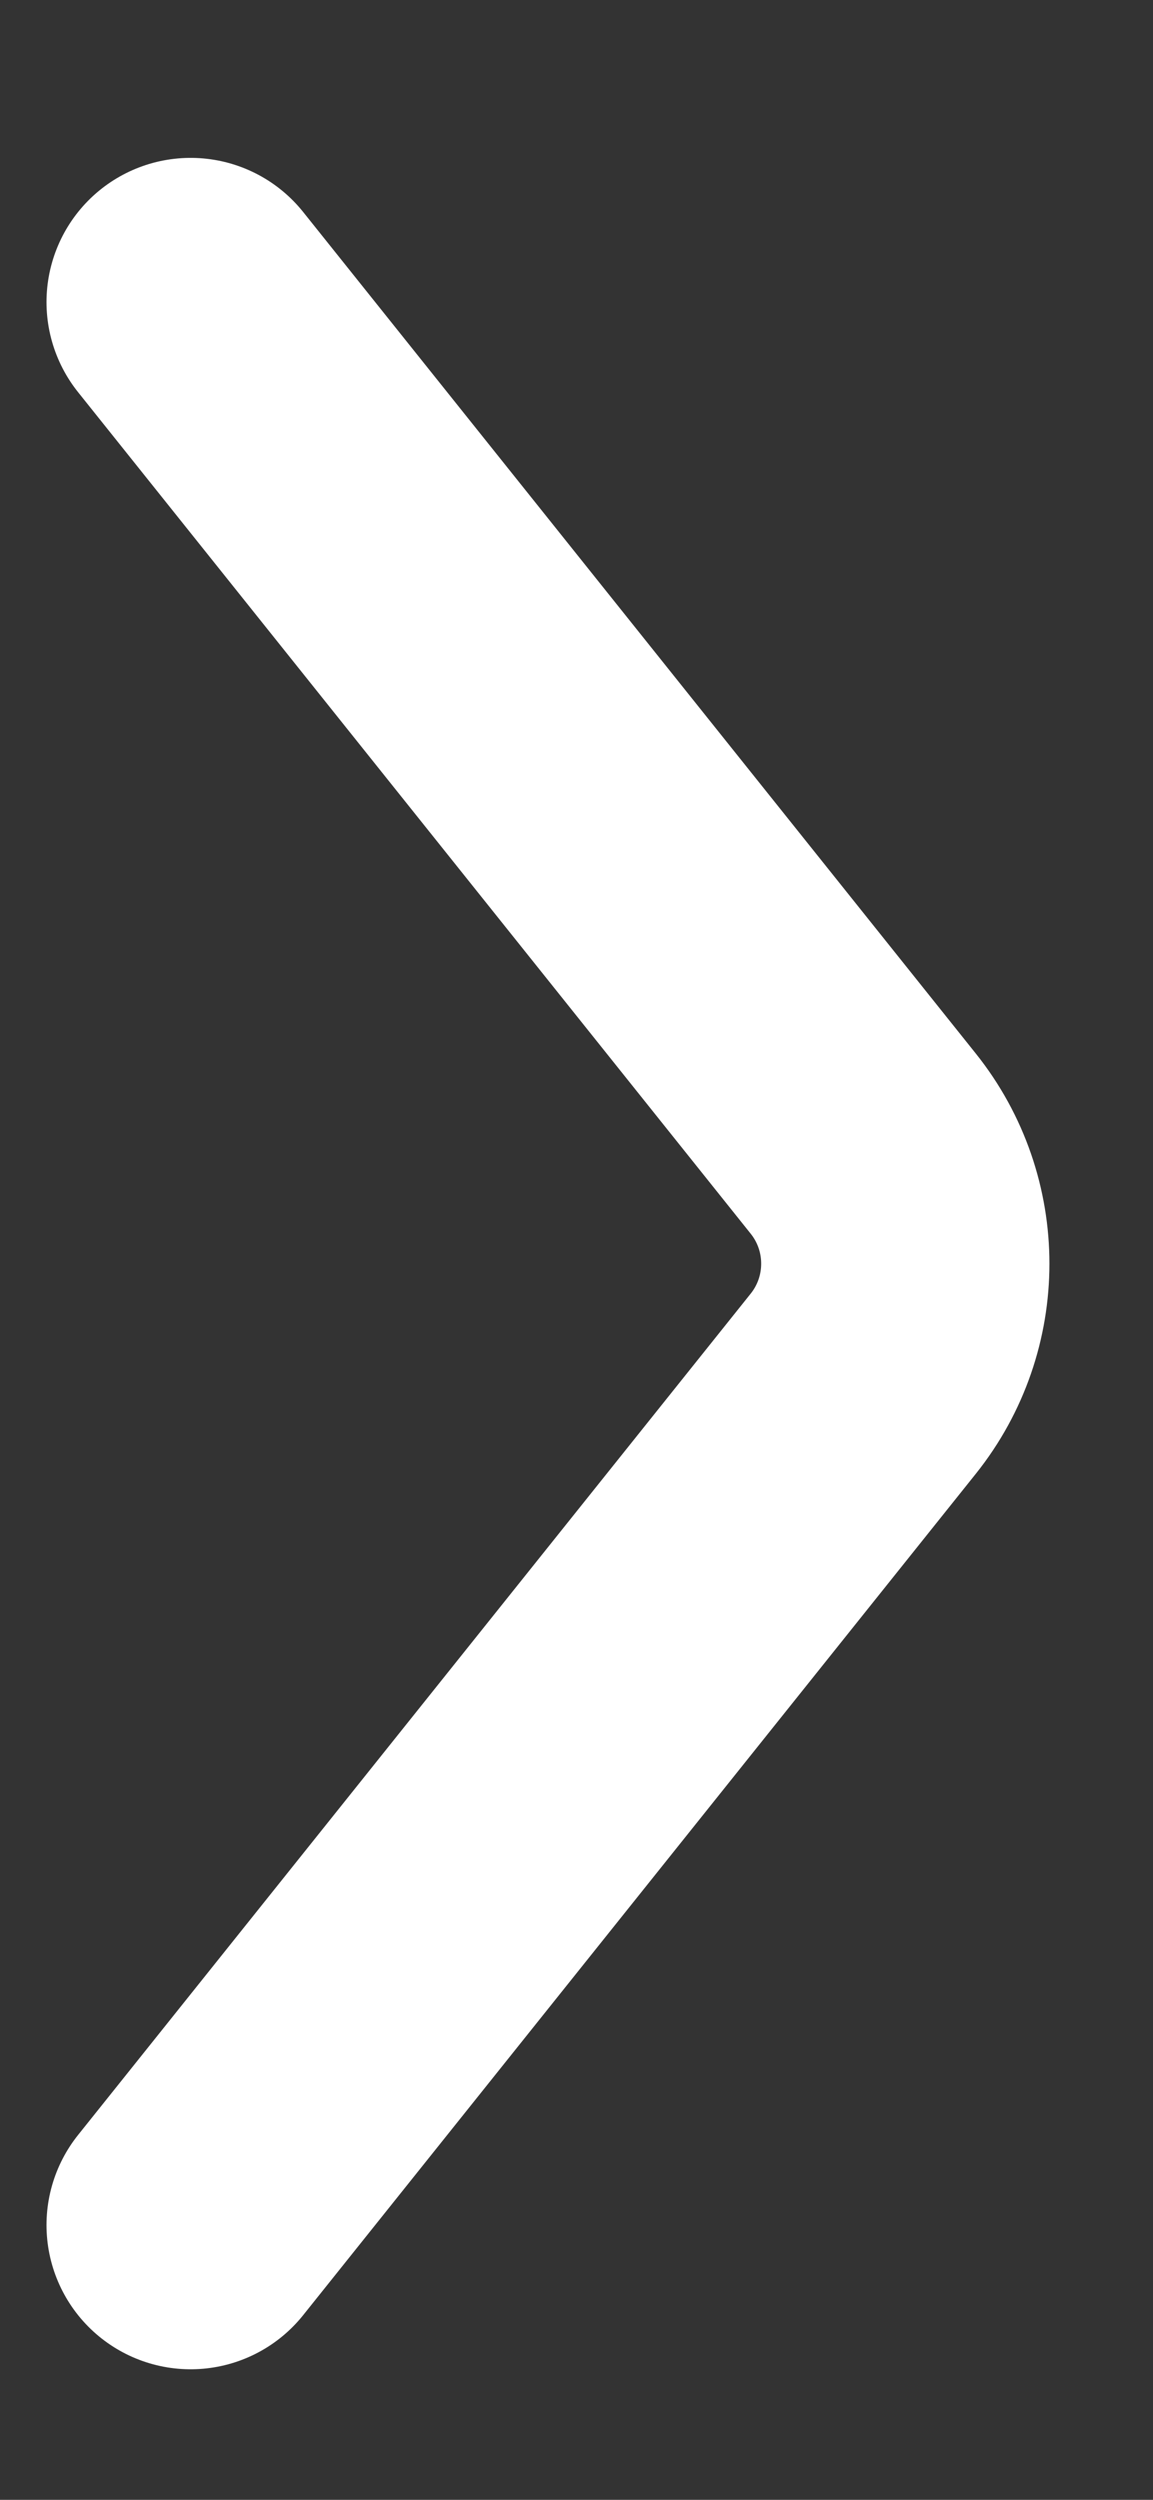 <svg width="6" height="13" viewBox="0 0 6 13" fill="none" xmlns="http://www.w3.org/2000/svg">
<rect x="0" y="0" width="6" height="13" fill="#333333" stroke="none"/>
<path d="M0.992 1.571L4.492 5.947C4.784 6.312 4.784 6.831 4.492 7.196L0.992 11.571" stroke="white" stroke-width="1.5" stroke-linecap="round"/>
</svg>
